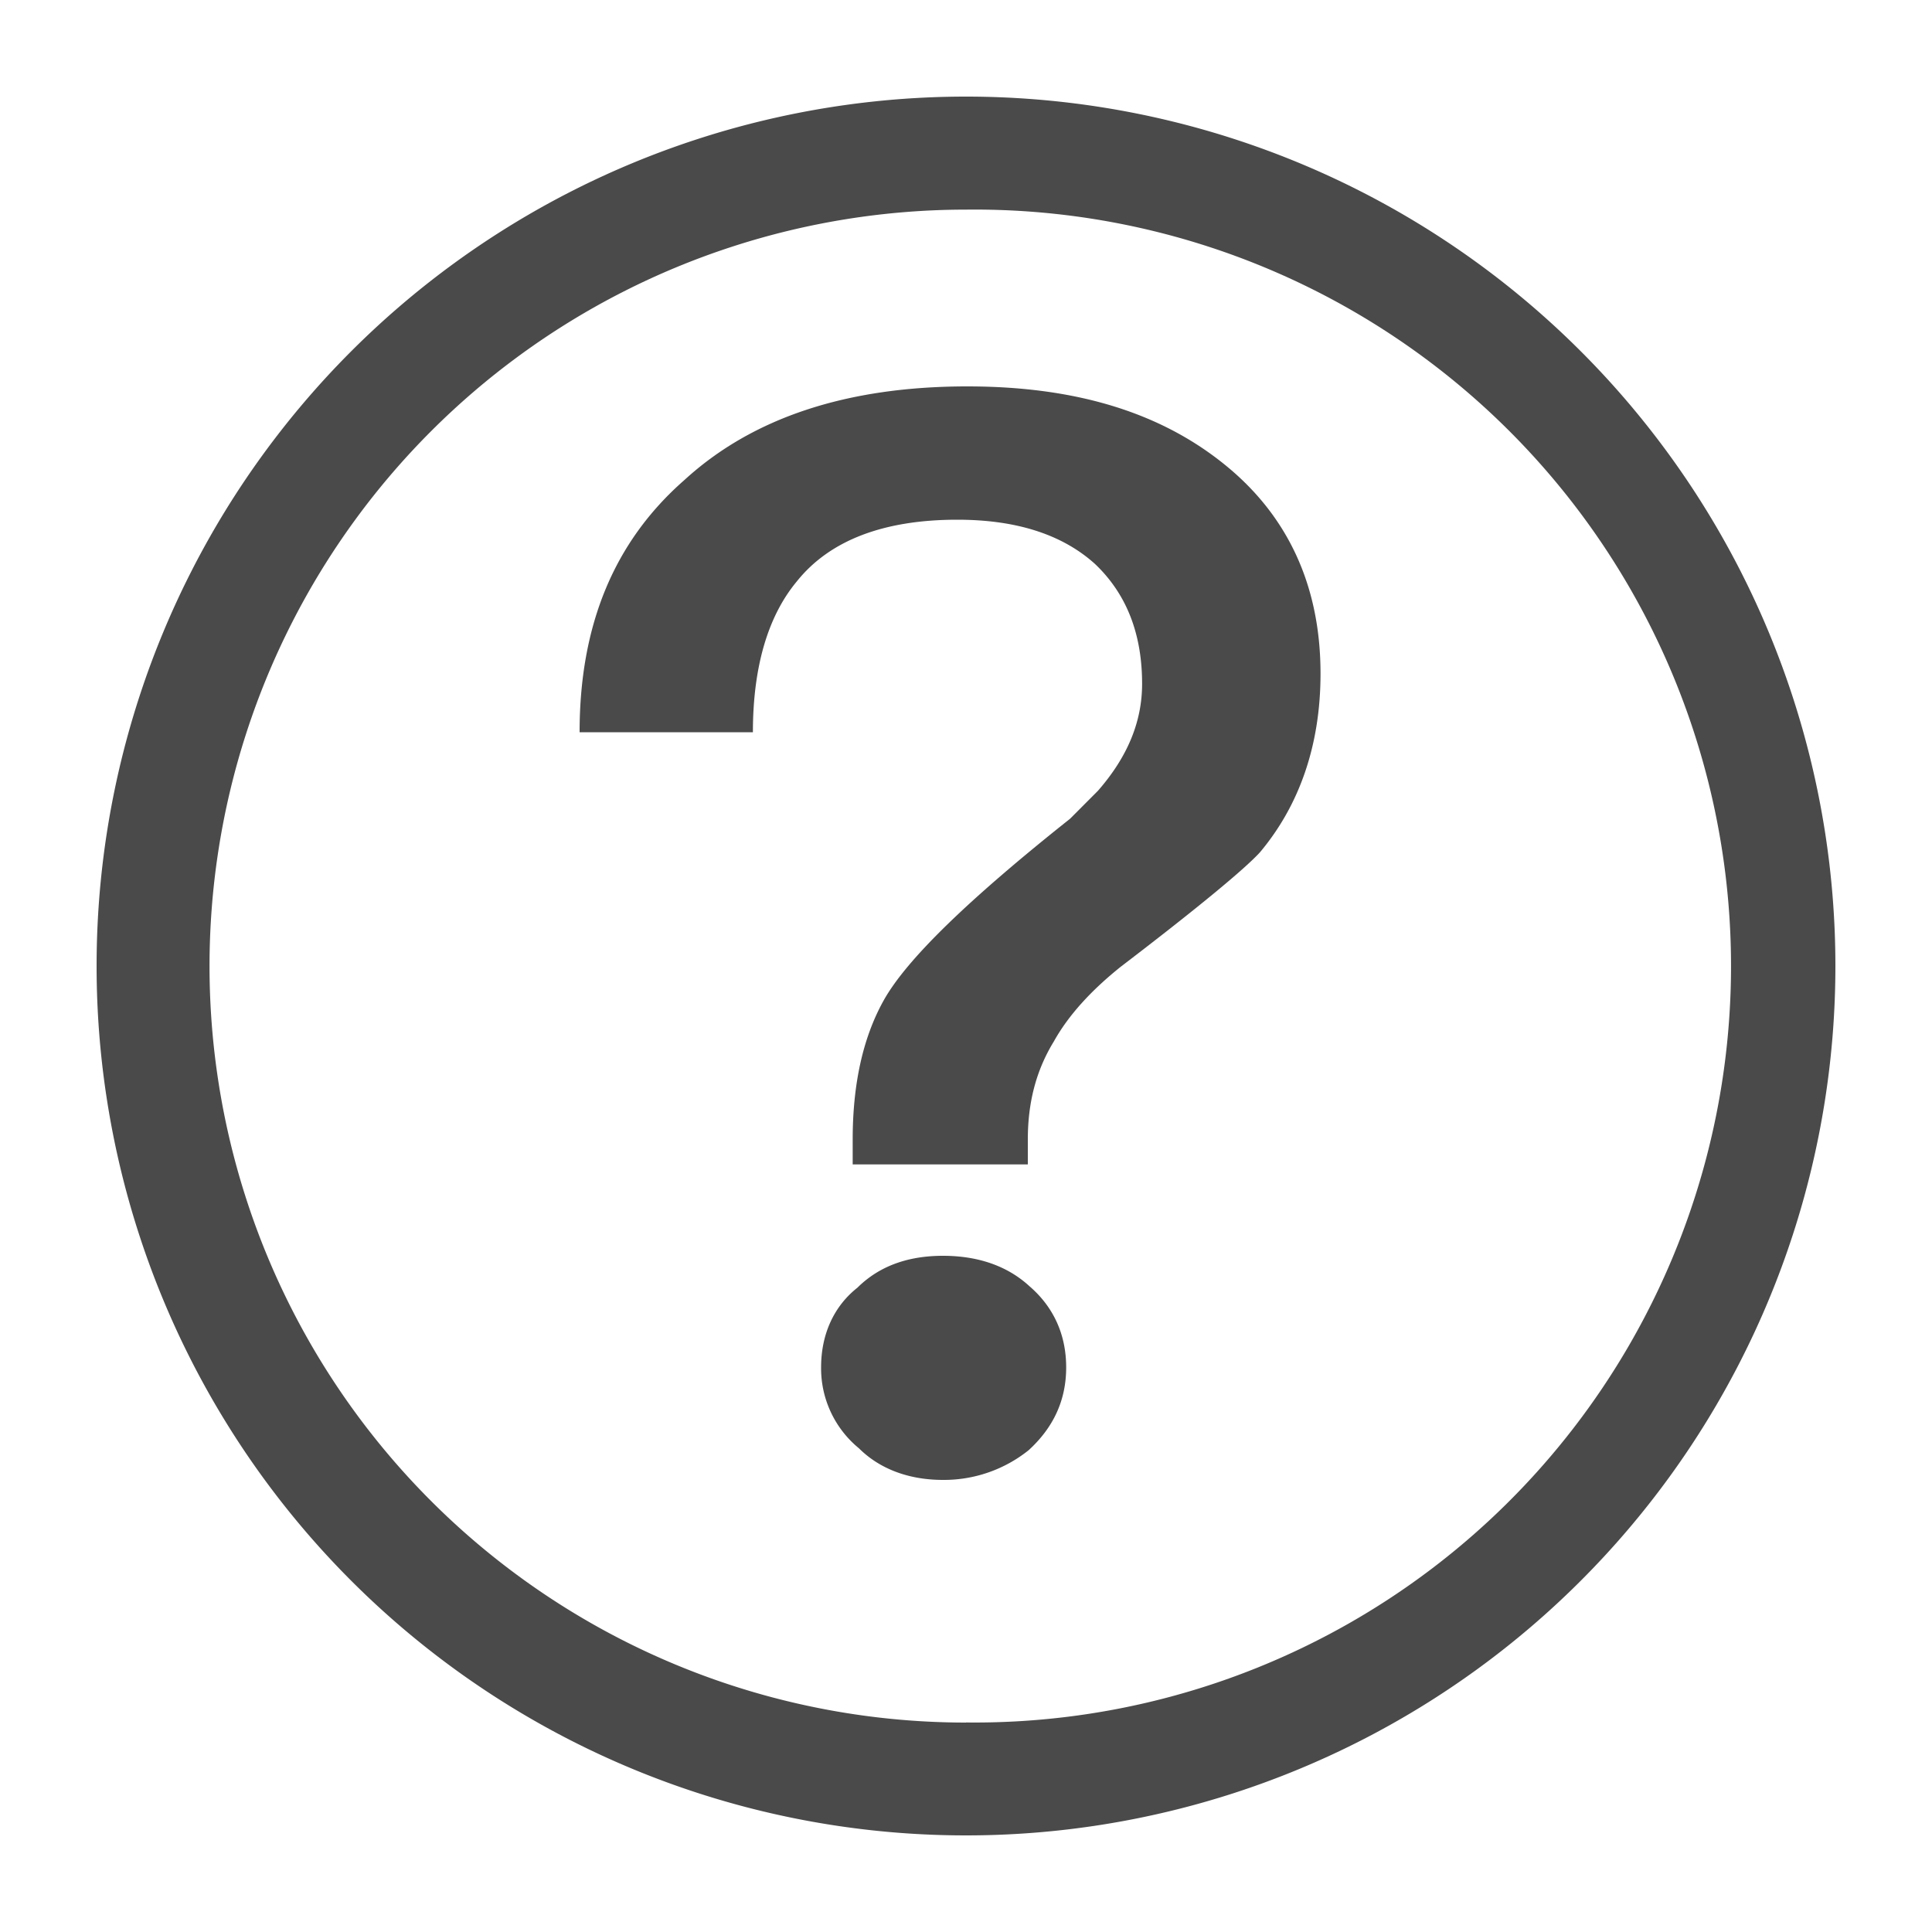 <svg height="20" viewBox="0 0 20 20" width="20" xmlns="http://www.w3.org/2000/svg"><g fill="#4a4a4a" fill-rule="evenodd"><path d="m10 19a9 9 0 1 1 0-18 9 9 0 0 1 0 18zm0-1.169a7.831 7.831 0 1 0 0-15.661 7.831 7.831 0 0 0 0 15.662z" fill-rule="nonzero"/><path d="m10.013 4c1.1 0 1.98.258 2.658.804.66.53.999 1.259.999 2.169 0 .743-.22 1.365-.627 1.85-.152.167-.626.562-1.439 1.183-.304.243-.542.501-.694.774-.186.303-.27.637-.27 1.016v.258h-1.813v-.258c0-.56.101-1.046.321-1.44.237-.425.88-1.047 1.93-1.881l.288-.289c.305-.349.457-.713.457-1.107 0-.334-.067-.62-.197-.862a1.495 1.495 0 0 0 -.294-.382c-.338-.303-.812-.455-1.422-.455-.762 0-1.32.213-1.66.637-.304.364-.456.895-.456 1.563h-1.794c0-1.108.356-1.972 1.084-2.61.71-.651 1.693-.97 2.929-.97zm-.251 9c.359 0 .665.103.895.315.25.215.38.502.38.84 0 .333-.126.617-.388.857a1.403 1.403 0 0 1 -.887.308c-.355 0-.656-.114-.87-.327a1.07 1.07 0 0 1 -.392-.839c0-.344.134-.633.376-.824.227-.225.525-.33.886-.33z"/></g></svg>